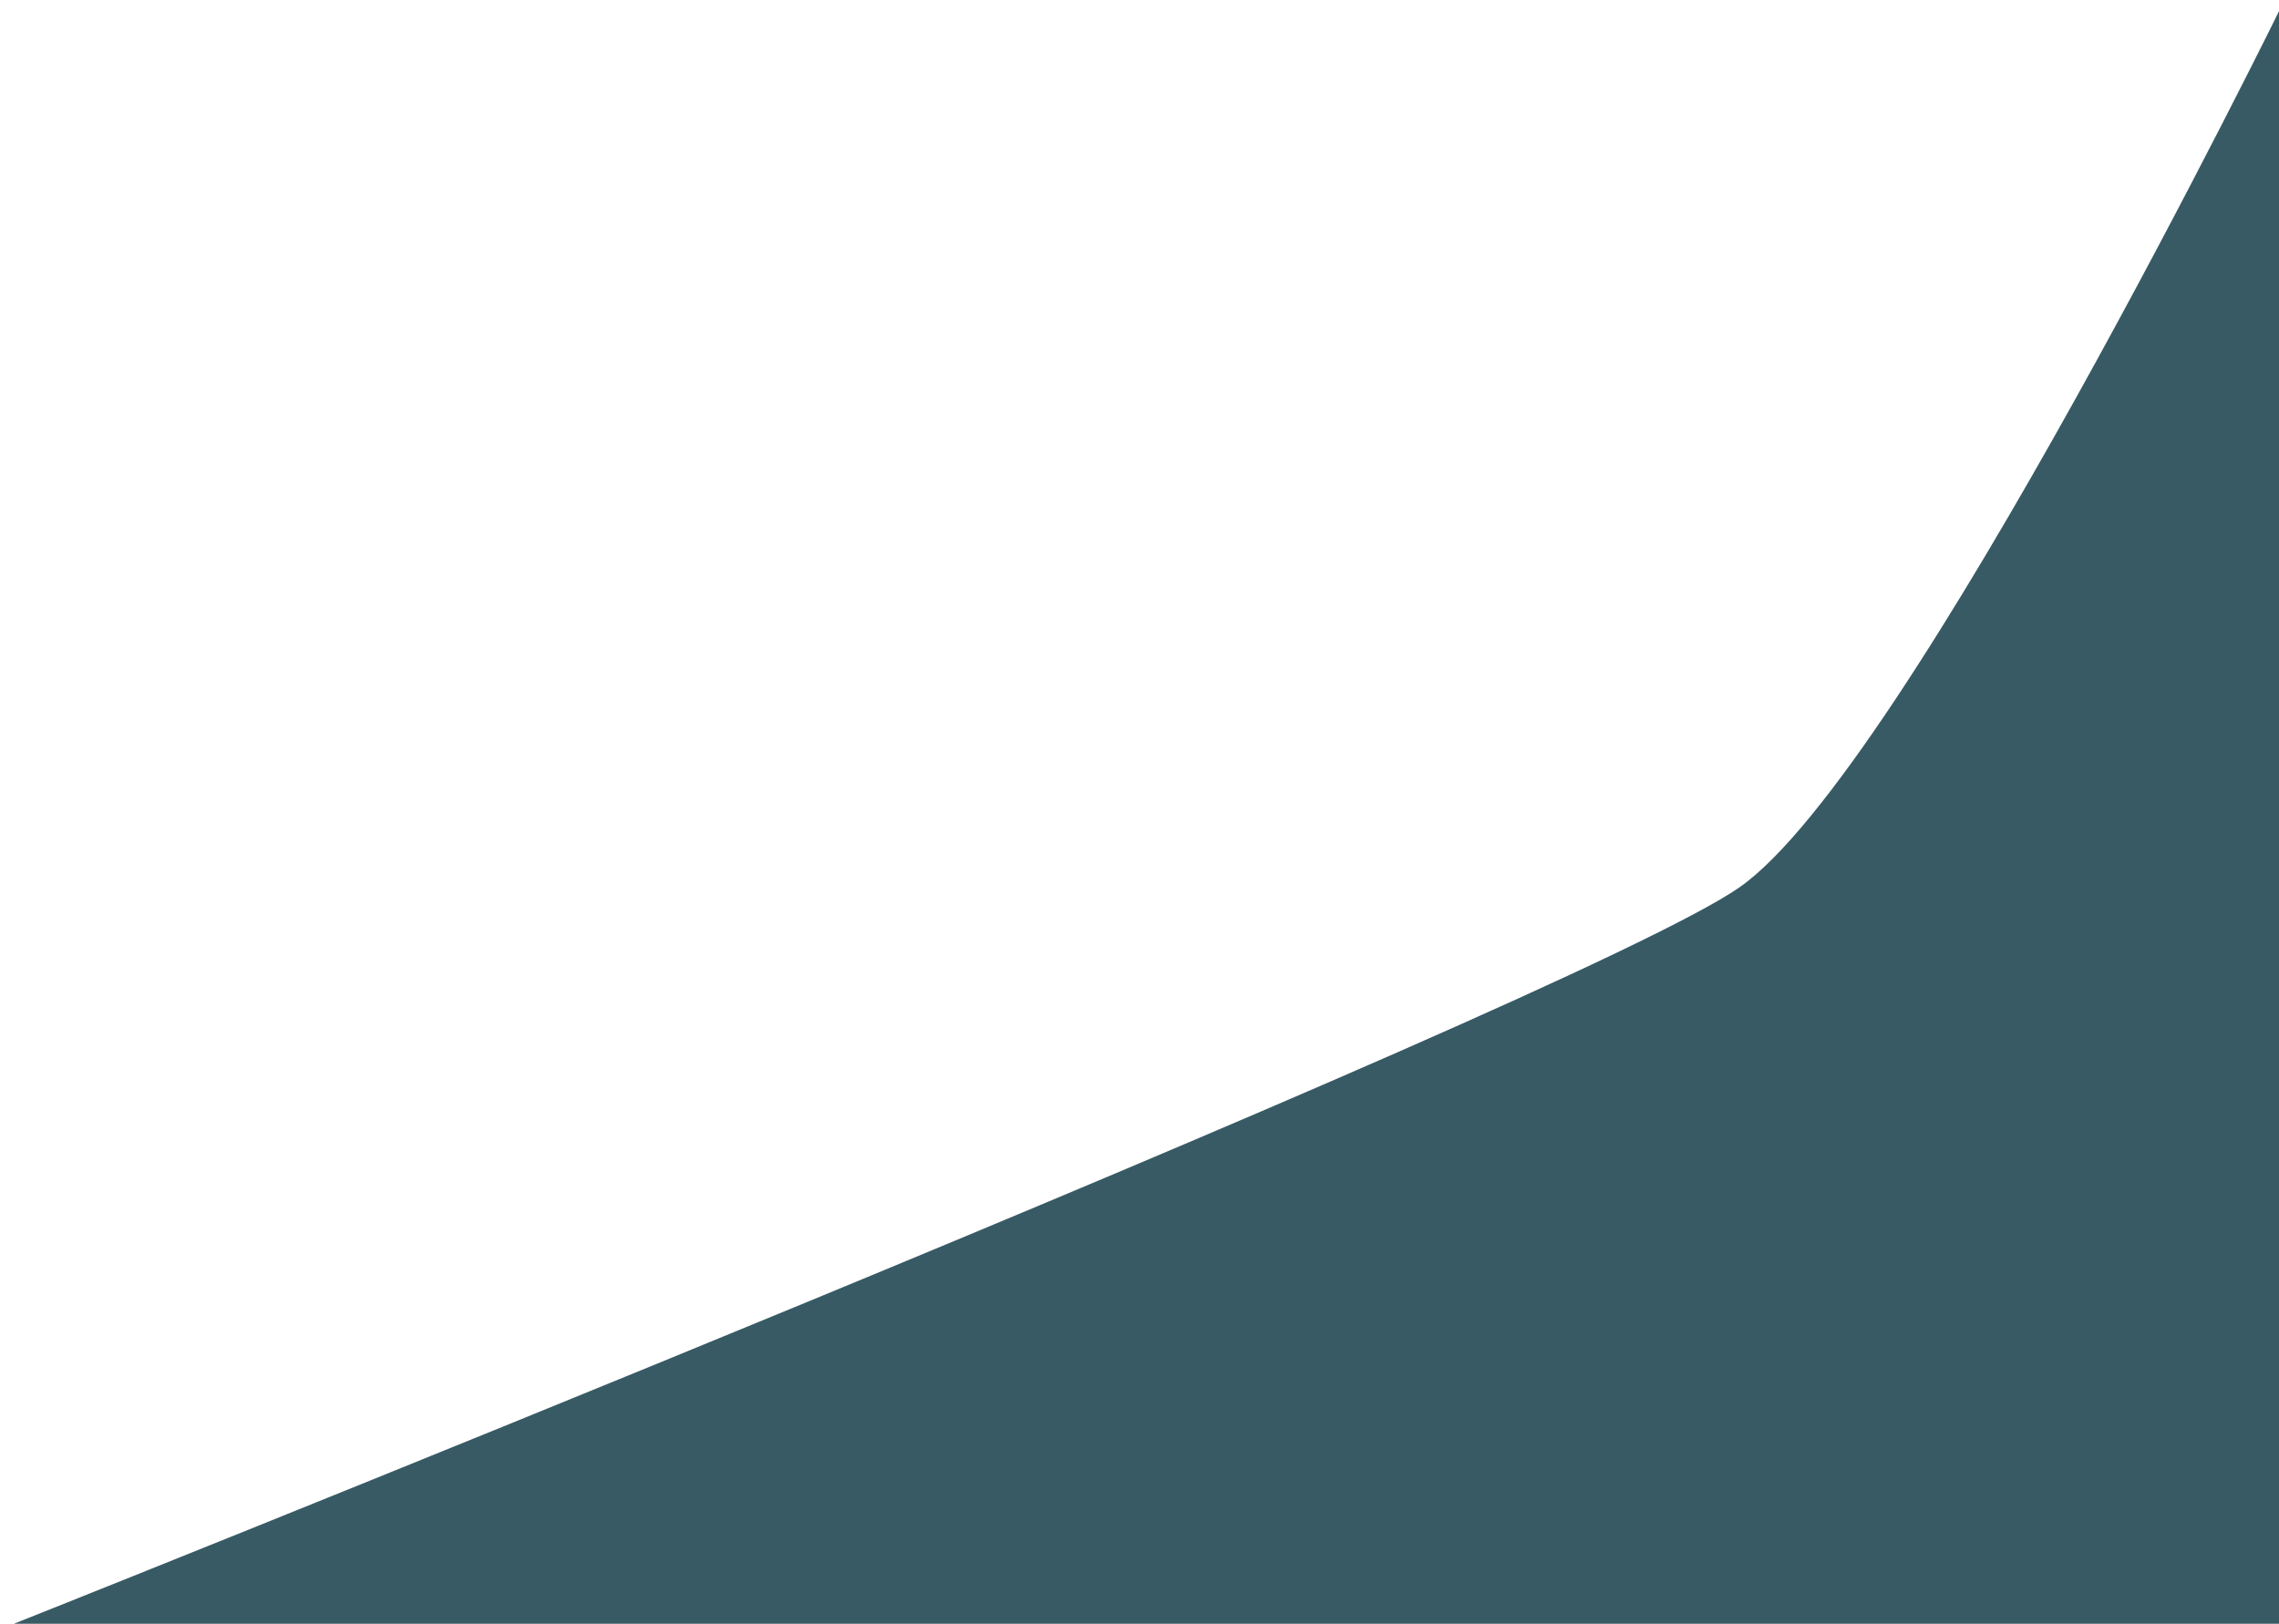 <svg width="1434" height="1022" viewBox="0 0 1434 1022" fill="none" xmlns="http://www.w3.org/2000/svg">
<path d="M1437.5 0C1437.5 0 1200 485 1094.5 558.5C989 632 0 1025.5 0 1025.5H1437.5V0Z" fill="#385A64"/>
</svg>

